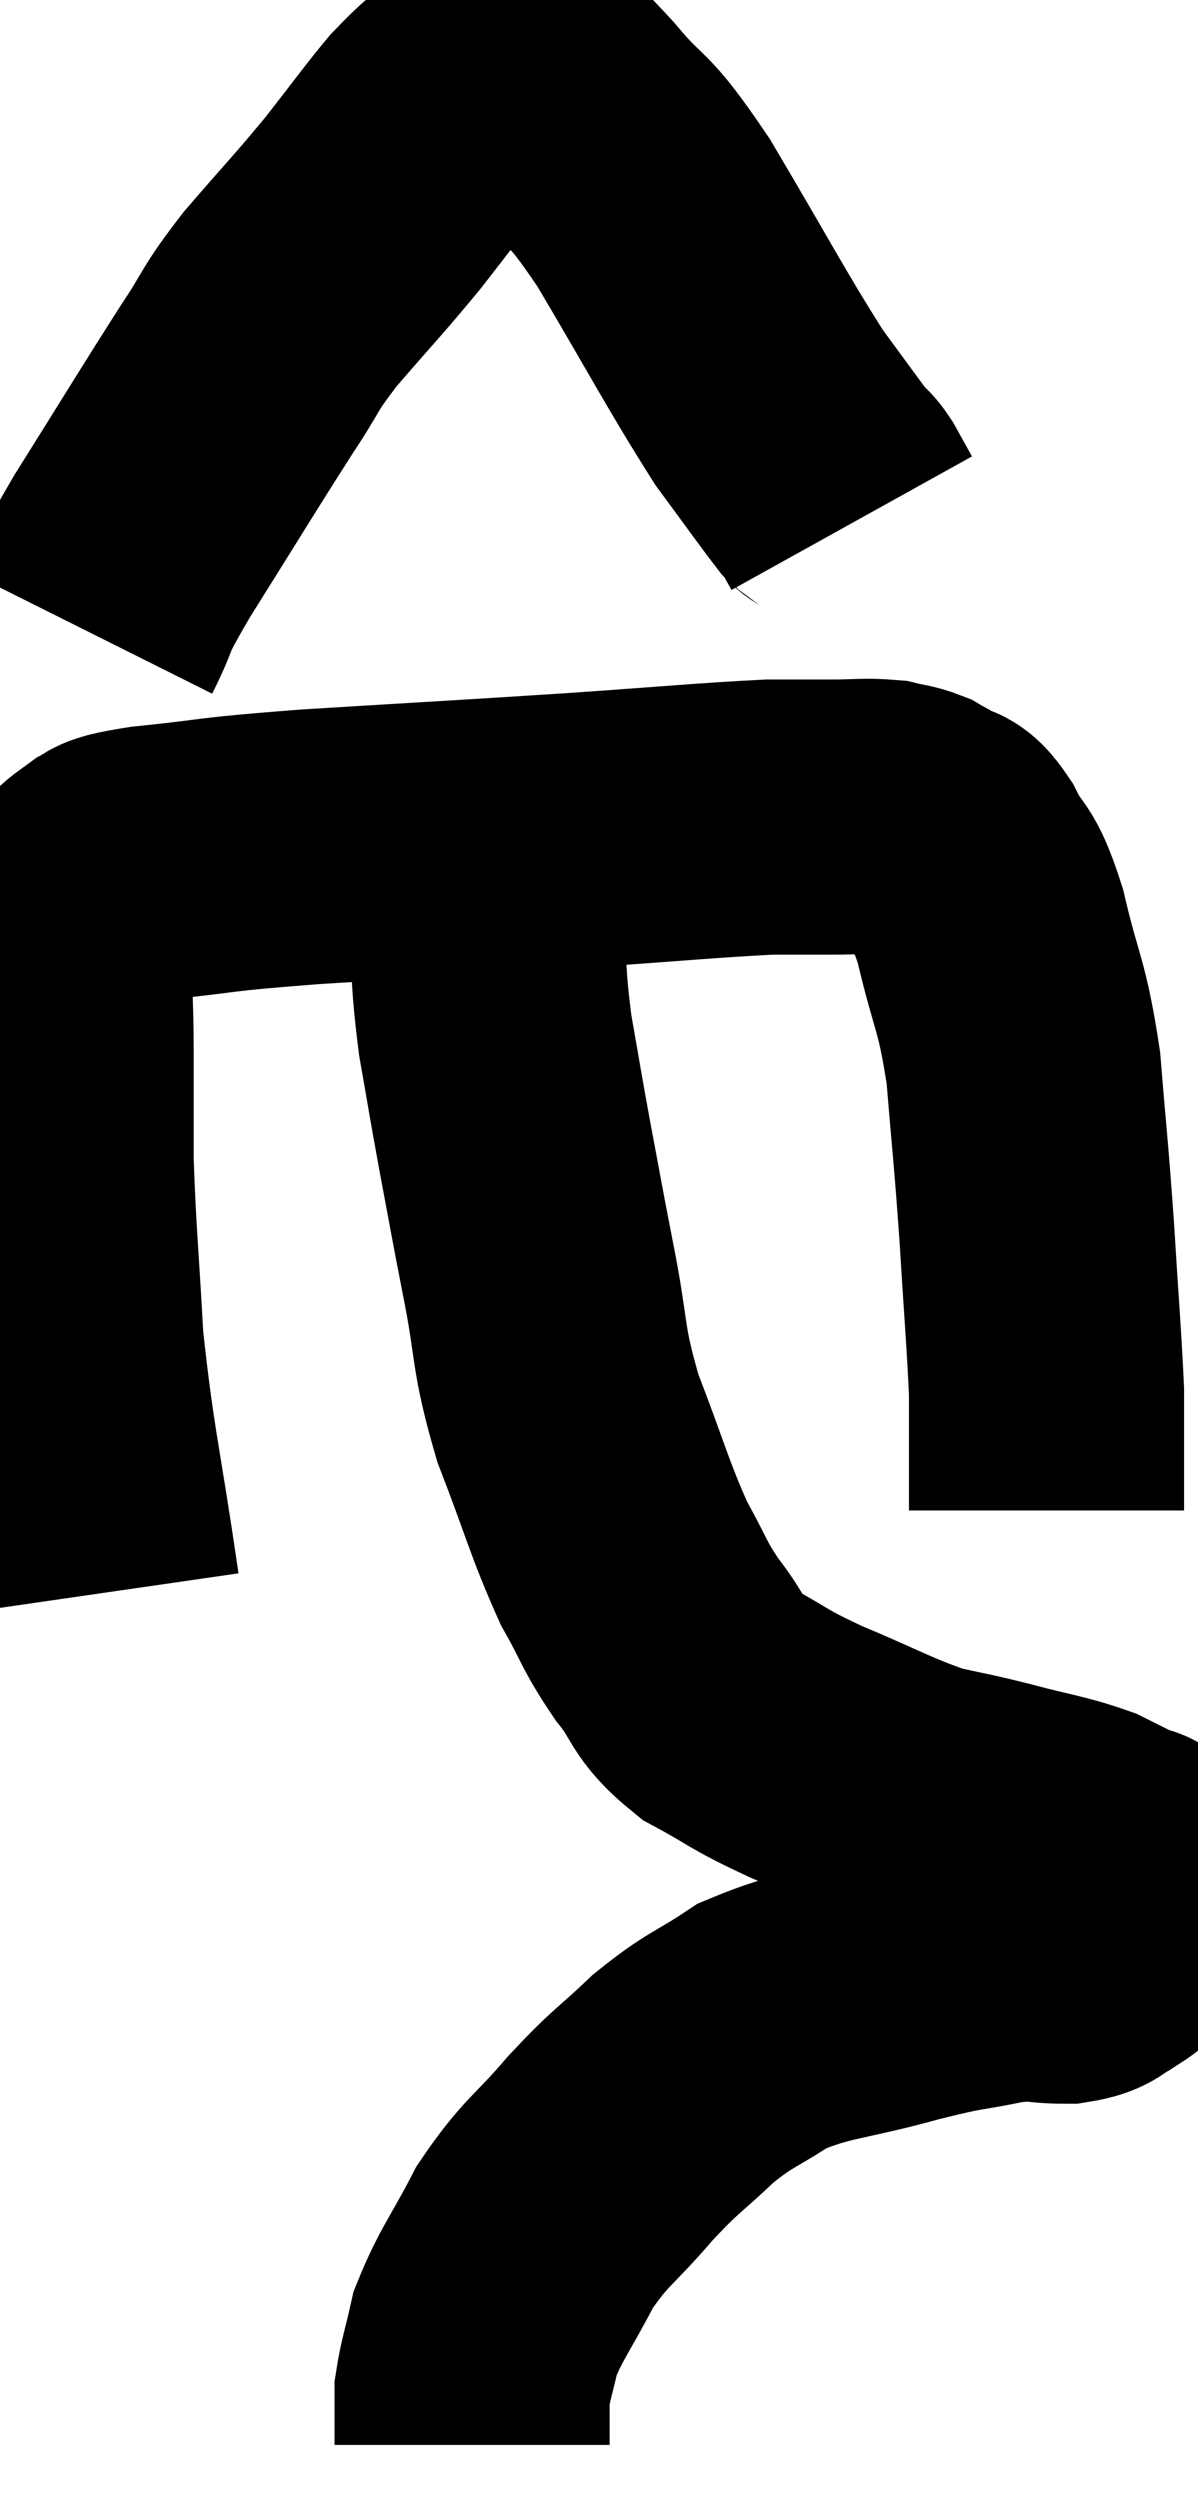 <svg xmlns="http://www.w3.org/2000/svg" viewBox="13.5 1.893 21.773 45.427" width="21.773" height="45.427"><path d="M 15.36 30.84 C 15.03 28.56, 14.91 28.245, 14.7 26.28 C 14.61 24.63, 14.565 24.315, 14.52 22.98 C 14.52 21.96, 14.52 21.855, 14.52 20.94 C 14.52 20.13, 14.475 19.89, 14.52 19.32 C 14.61 18.99, 14.49 19.02, 14.7 18.66 C 15.03 18.27, 14.985 18.15, 15.36 17.88 C 15.78 17.73, 15.255 17.73, 16.2 17.58 C 17.67 17.43, 17.19 17.43, 19.14 17.28 C 21.57 17.13, 21.915 17.115, 24 16.98 C 25.74 16.86, 26.325 16.8, 27.48 16.74 C 28.05 16.74, 28.095 16.74, 28.62 16.74 C 29.1 16.74, 29.22 16.71, 29.58 16.74 C 29.82 16.8, 29.865 16.785, 30.06 16.86 C 30.21 16.95, 30.165 16.905, 30.36 17.04 C 30.6 17.22, 30.555 16.98, 30.84 17.4 C 31.17 18.06, 31.185 17.745, 31.5 18.72 C 31.8 20.01, 31.89 19.92, 32.1 21.3 C 32.22 22.77, 32.235 22.77, 32.34 24.24 C 32.43 25.71, 32.475 26.205, 32.52 27.18 C 32.52 27.66, 32.52 27.675, 32.52 28.14 C 32.52 28.59, 32.52 28.77, 32.52 29.04 C 32.52 29.13, 32.52 29.145, 32.52 29.22 C 32.52 29.28, 32.52 29.31, 32.52 29.34 L 32.52 29.34" fill="none" stroke="black" stroke-width="5"></path><path d="M 15.12 13.38 C 15.51 12.6, 15.225 12.975, 15.9 11.82 C 16.86 10.29, 17.1 9.885, 17.82 8.76 C 18.3 8.04, 18.165 8.115, 18.78 7.32 C 19.53 6.45, 19.635 6.36, 20.28 5.58 C 20.82 4.89, 21 4.635, 21.36 4.2 C 21.54 4.02, 21.495 4.05, 21.72 3.84 C 21.99 3.6, 22.05 3.57, 22.26 3.36 C 22.41 3.18, 22.41 3.09, 22.56 3 C 22.71 3, 22.53 2.76, 22.86 3 C 23.37 3.48, 23.25 3.27, 23.88 3.96 C 24.63 4.86, 24.48 4.425, 25.38 5.76 C 26.43 7.53, 26.7 8.07, 27.48 9.3 C 27.99 9.99, 28.2 10.29, 28.5 10.68 C 28.59 10.77, 28.56 10.68, 28.68 10.86 C 28.83 11.13, 28.905 11.265, 28.98 11.4 C 28.98 11.4, 28.98 11.4, 28.98 11.4 L 28.98 11.4" fill="none" stroke="black" stroke-width="5"></path><path d="M 22.32 17.34 C 22.32 17.94, 22.275 17.7, 22.32 18.54 C 22.41 19.62, 22.365 19.65, 22.5 20.7 C 22.68 21.72, 22.665 21.675, 22.86 22.74 C 23.07 23.85, 23.04 23.73, 23.28 24.96 C 23.55 26.31, 23.43 26.325, 23.82 27.66 C 24.33 28.98, 24.39 29.295, 24.84 30.3 C 25.23 30.99, 25.185 31.035, 25.62 31.68 C 26.1 32.28, 25.95 32.37, 26.58 32.88 C 27.36 33.3, 27.21 33.285, 28.14 33.72 C 29.22 34.17, 29.43 34.32, 30.3 34.62 C 30.96 34.77, 30.9 34.74, 31.62 34.92 C 32.4 35.13, 32.58 35.13, 33.18 35.34 C 33.6 35.55, 33.81 35.655, 34.02 35.76 C 34.02 35.76, 34.005 35.745, 34.02 35.76 C 34.05 35.79, 34.035 35.64, 34.08 35.82 C 34.14 36.15, 34.17 36.24, 34.2 36.48 C 34.2 36.63, 34.365 36.57, 34.2 36.78 C 33.87 37.05, 33.87 37.11, 33.54 37.32 C 33.21 37.47, 33.345 37.545, 32.88 37.62 C 32.28 37.62, 32.415 37.53, 31.68 37.62 C 30.81 37.8, 31.02 37.71, 29.94 37.98 C 28.65 38.34, 28.365 38.28, 27.36 38.7 C 26.64 39.18, 26.61 39.105, 25.92 39.66 C 25.26 40.29, 25.275 40.2, 24.6 40.92 C 23.91 41.73, 23.79 41.7, 23.22 42.54 C 22.77 43.41, 22.605 43.575, 22.32 44.28 C 22.2 44.82, 22.14 44.97, 22.08 45.36 C 22.08 45.6, 22.08 45.675, 22.08 45.84 C 22.08 45.93, 22.08 45.9, 22.08 46.02 C 22.08 46.17, 22.08 46.245, 22.08 46.32 C 22.08 46.32, 22.08 46.32, 22.08 46.32 L 22.08 46.32" fill="none" stroke="black" stroke-width="5"></path></svg>